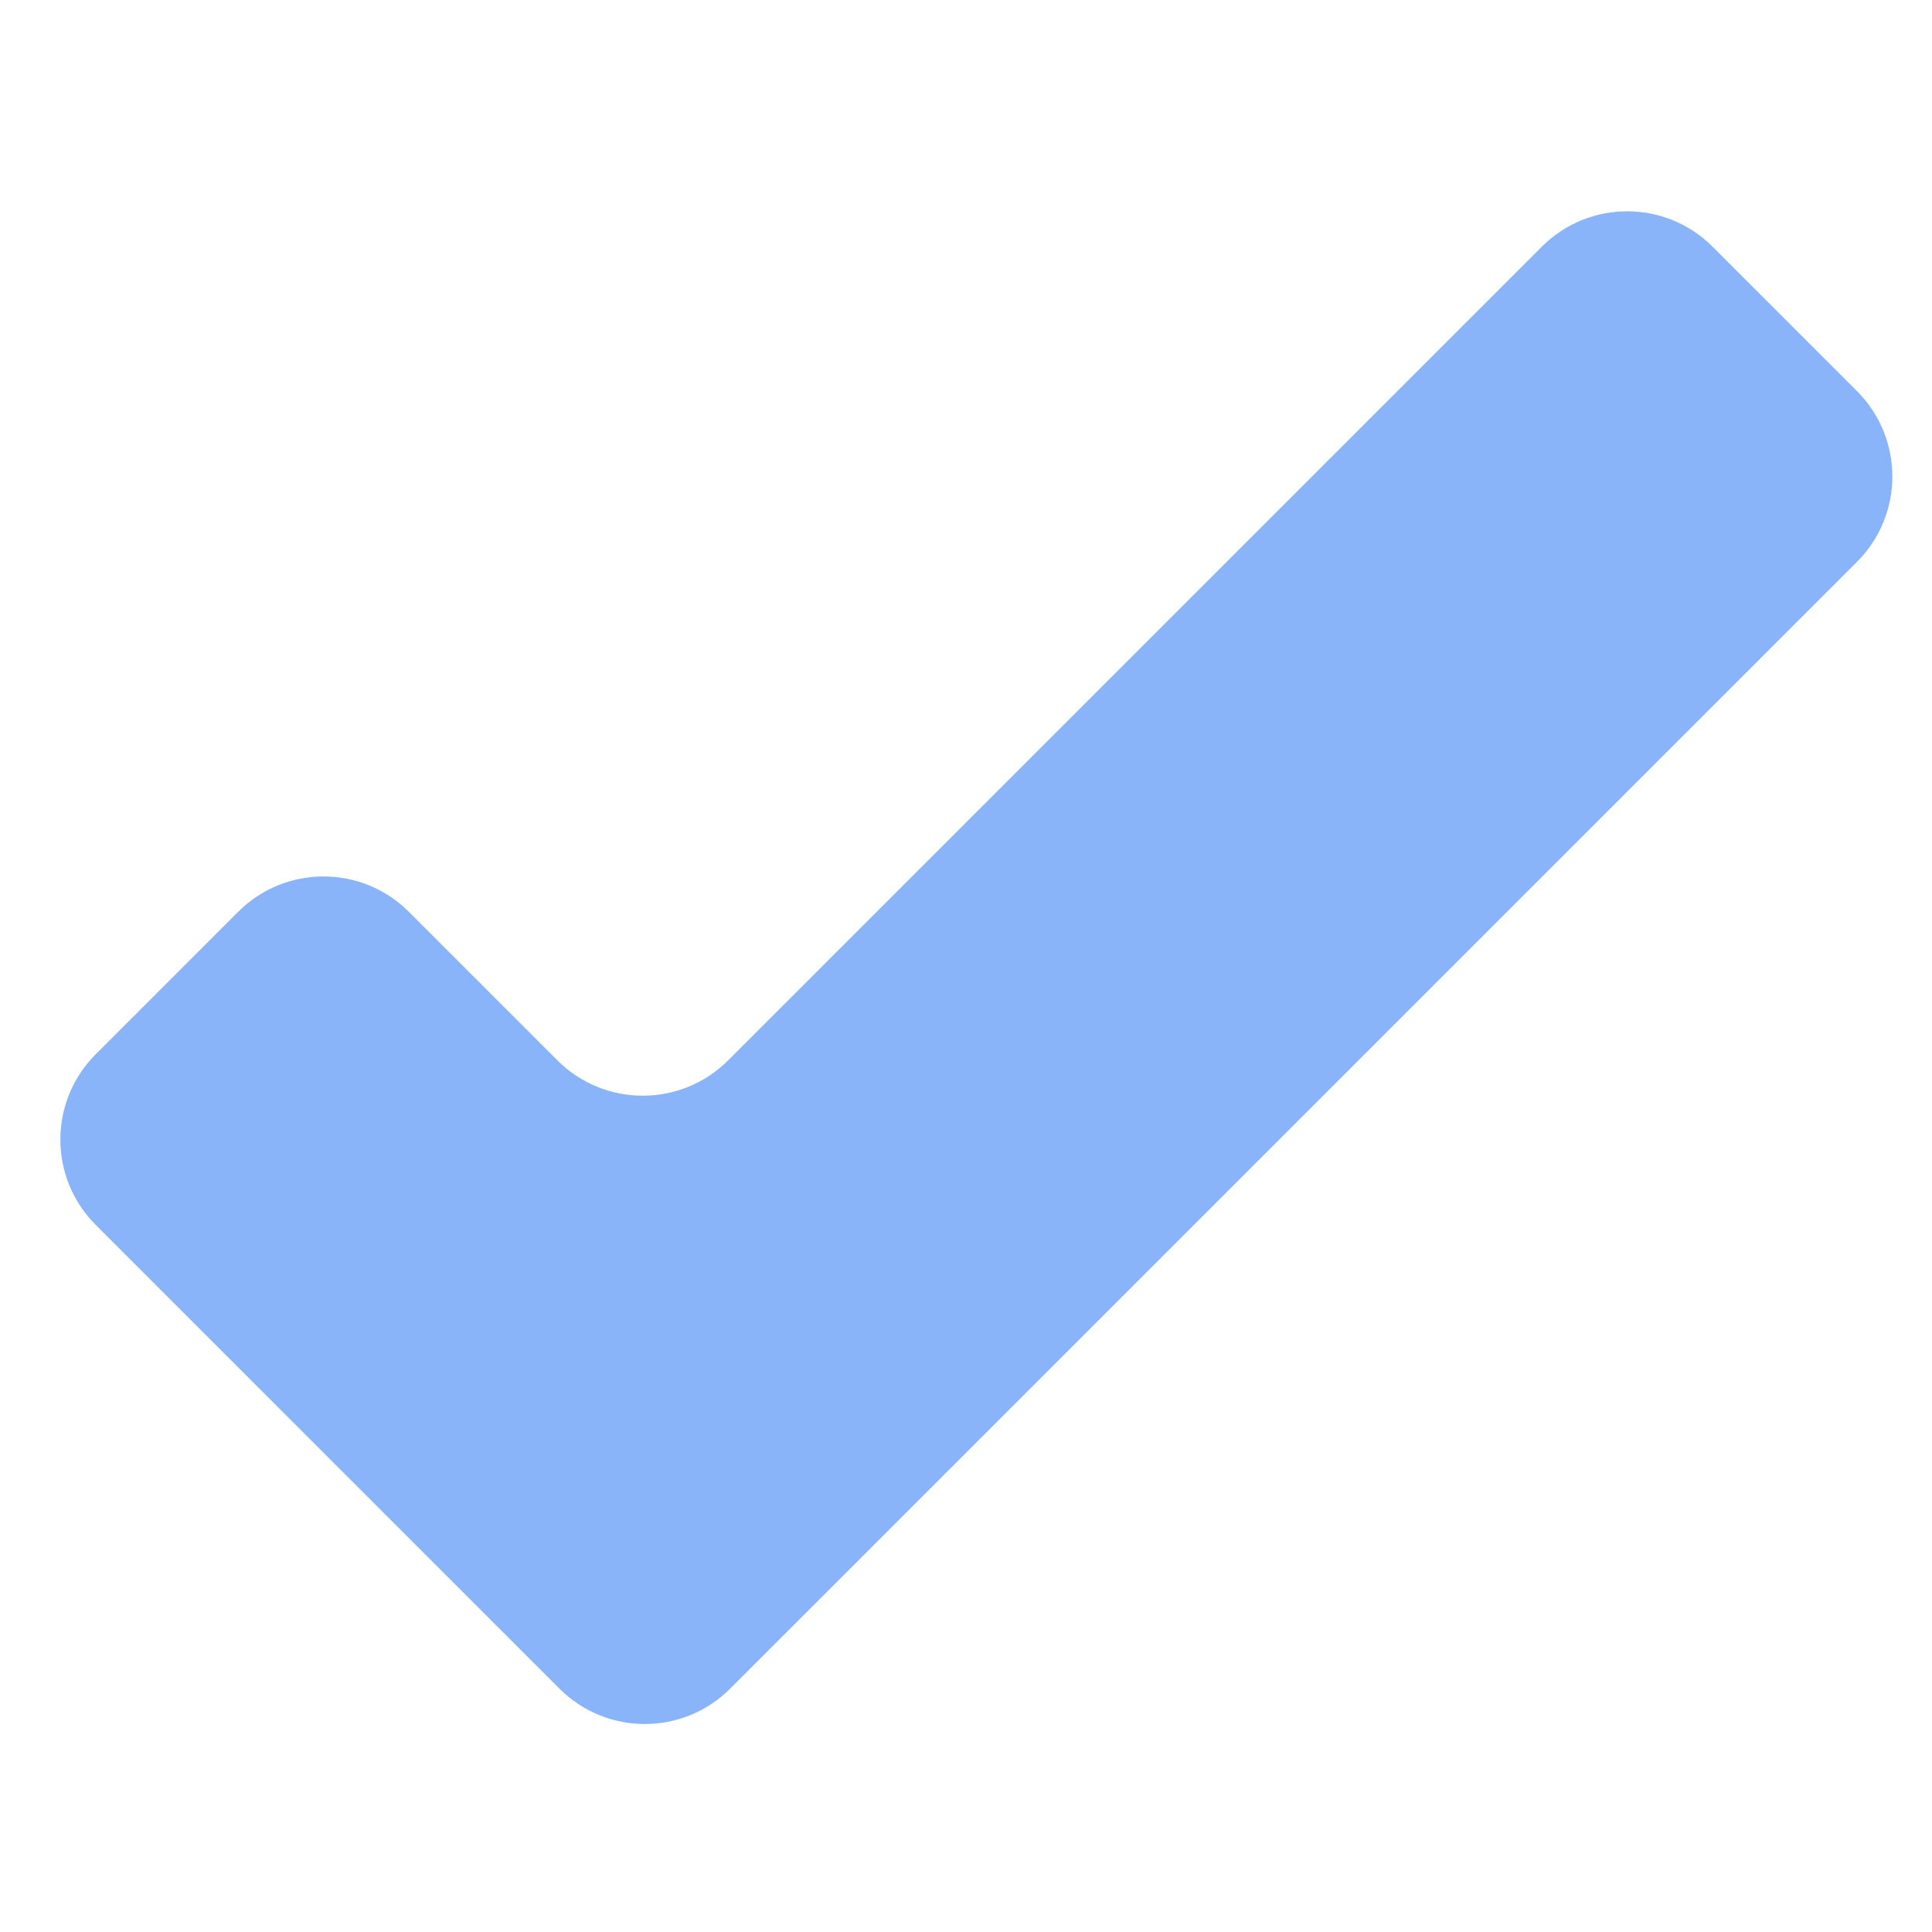 <svg width="64" height="64" viewBox="0 0 64 64" fill="none" xmlns="http://www.w3.org/2000/svg">
<path d="M56.731 8.172C55.169 6.609 52.636 6.609 51.074 8.172L24.121 35.125C22.559 36.687 20.026 36.687 18.464 35.125L13.544 30.206C11.982 28.643 9.45 28.643 7.888 30.206L3.172 34.922C1.609 36.484 1.609 39.016 3.172 40.578L10.919 48.326L18.532 55.938C20.094 57.501 22.626 57.501 24.188 55.938L31.733 48.394L61.515 18.612C63.077 17.05 63.077 14.518 61.515 12.956L56.731 8.172Z" fill="url(#paint0_linear_911_49)"/>
<defs>
<linearGradient id="paint0_linear_911_49" x1="32.343" y1="57.11" x2="32.343" y2="7" gradientUnits="userSpaceOnUse">
<stop stop-color="#89b4fa"/>
<stop offset="1" stop-color="#89b4fa"/>
</linearGradient>
</defs>
</svg>
